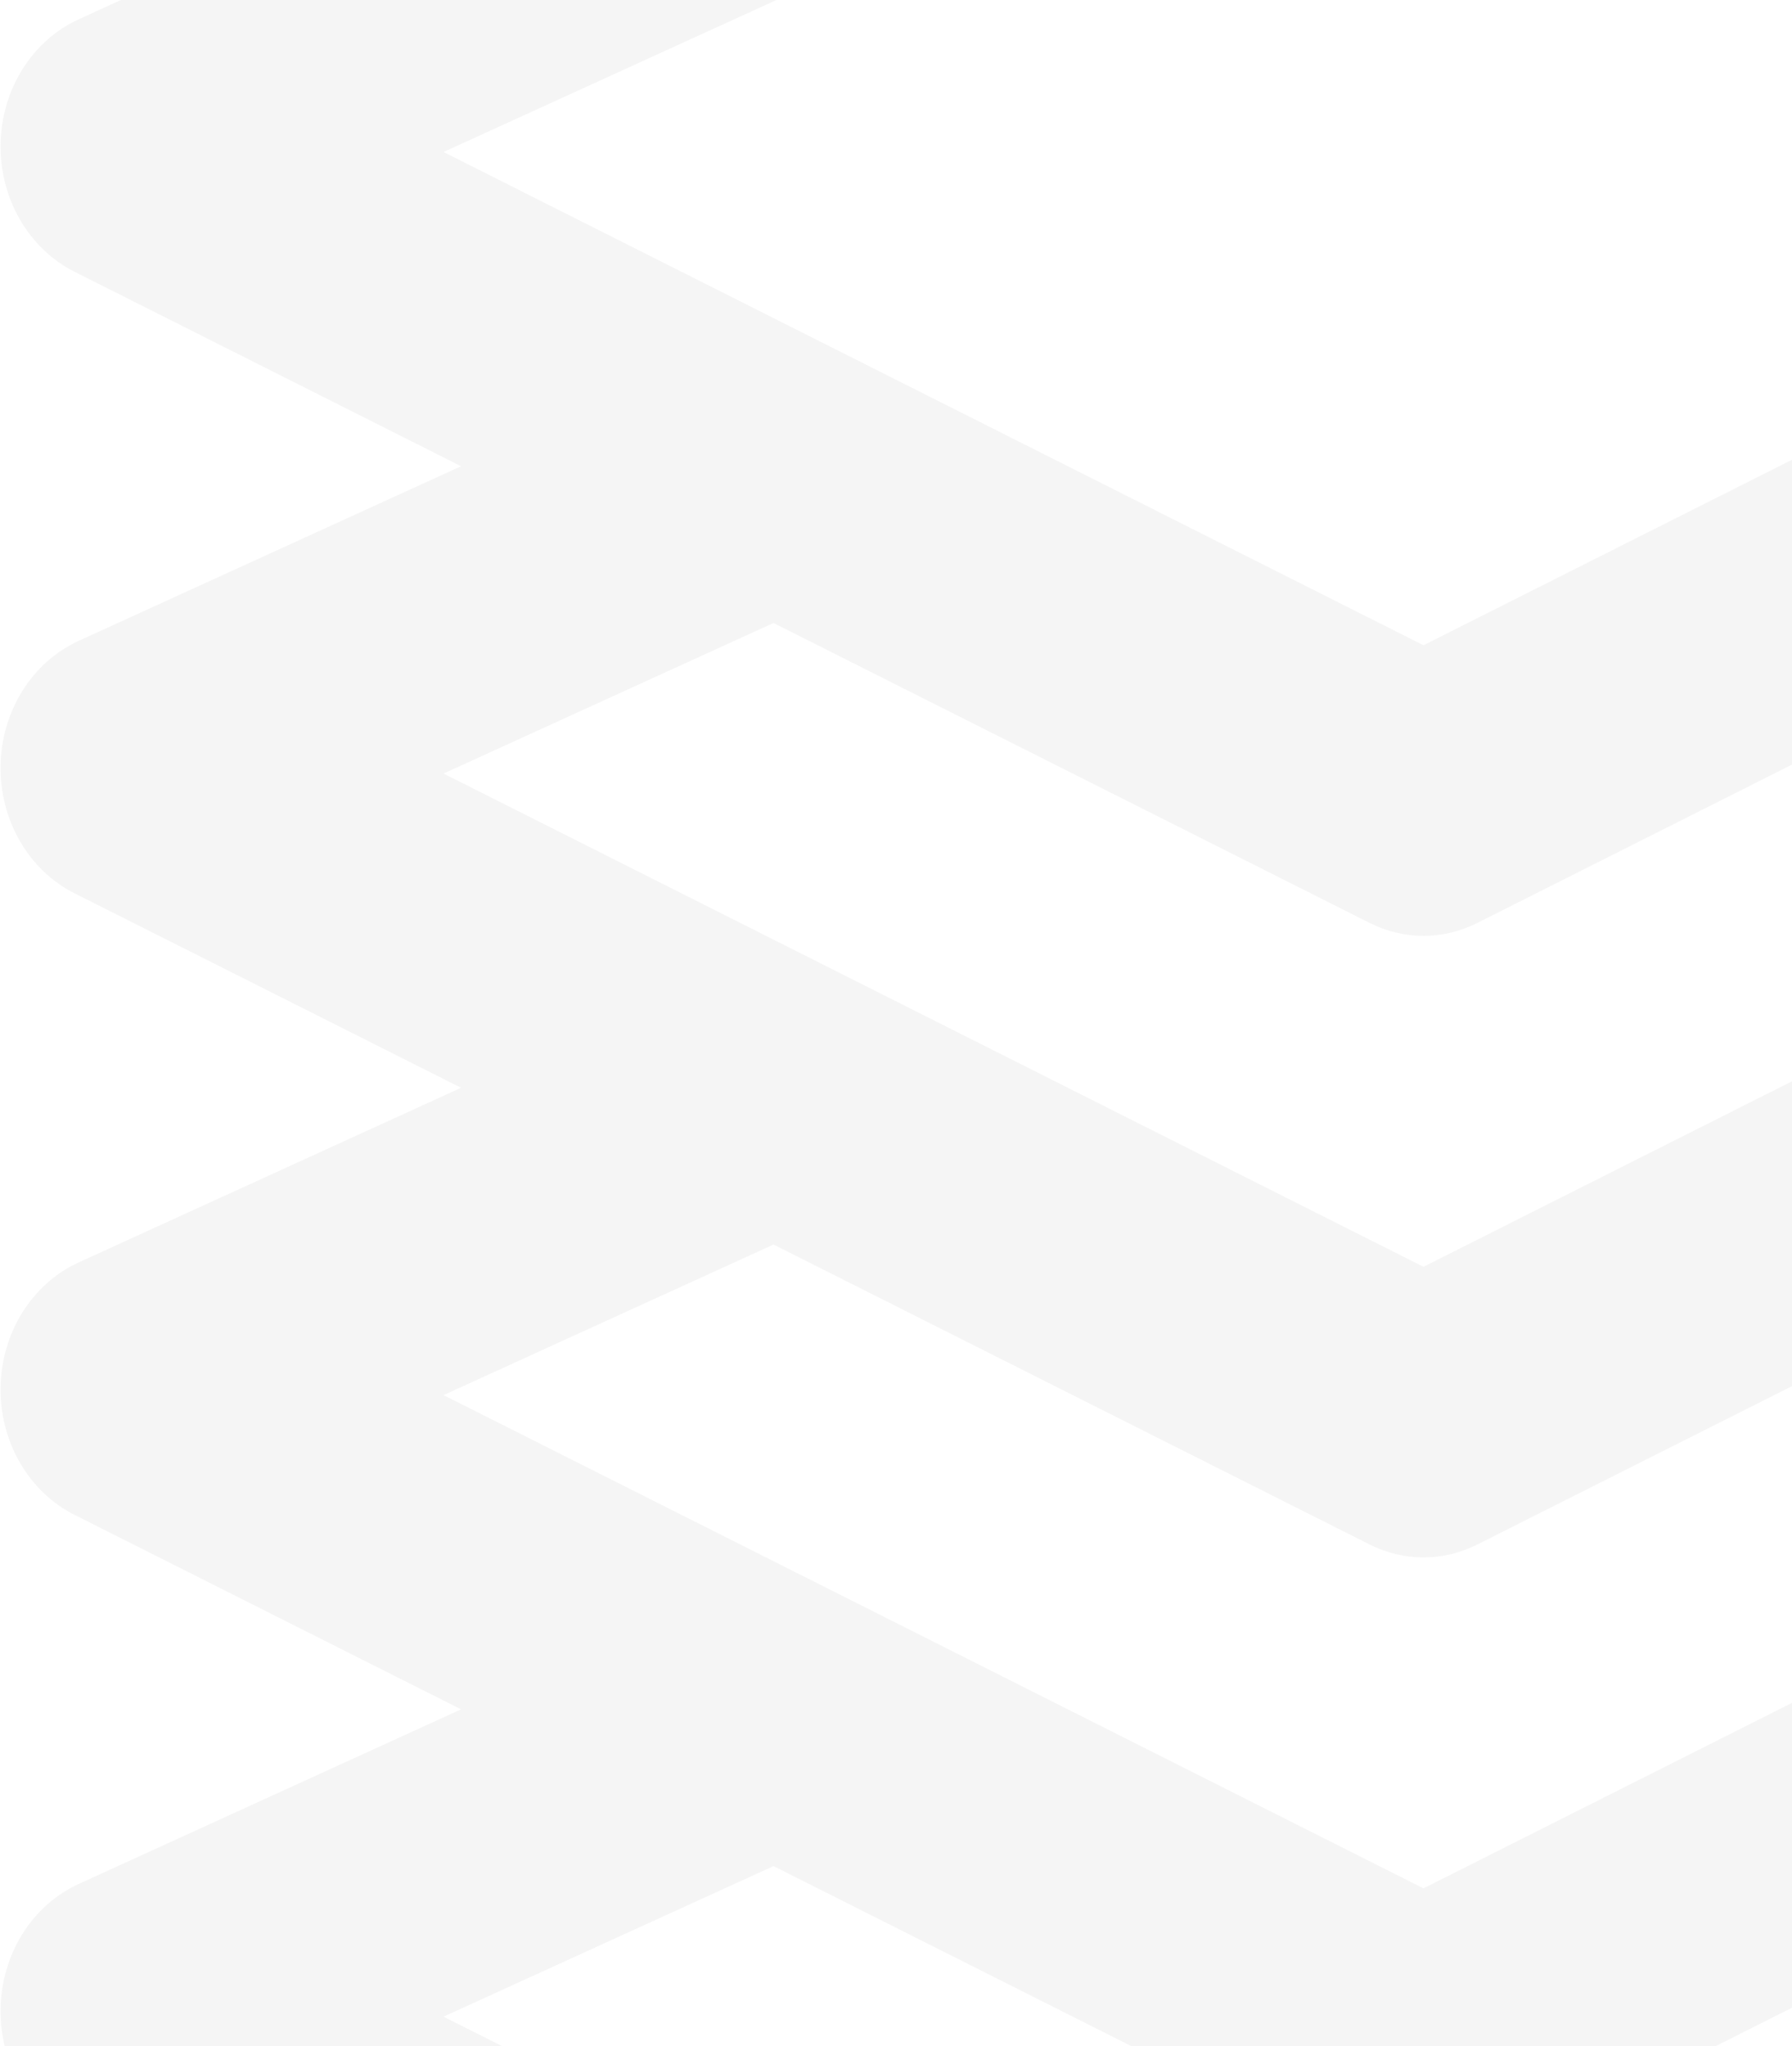 <svg width="439" height="501" viewBox="0 0 439 501" fill="none" xmlns="http://www.w3.org/2000/svg">
<path d="M697.299 187.351C697.169 180.824 695.292 174.477 691.894 169.076C688.497 163.675 683.721 159.45 678.147 156.912L584.491 114.161L679.182 66.541C684.683 63.779 689.324 59.355 692.539 53.803C695.755 48.252 697.409 41.812 697.3 35.266C697.19 28.72 695.323 22.349 691.923 16.926C688.523 11.503 683.737 7.262 678.147 4.717L360.945 -140.071C357.078 -141.839 352.921 -142.75 348.721 -142.75C344.521 -142.75 340.364 -141.839 336.497 -140.071L19.295 4.717C13.705 7.262 8.919 11.503 5.52 16.926C2.12 22.349 0.252 28.72 0.143 35.266C0.033 41.812 1.687 48.252 4.903 53.803C8.119 59.355 12.759 63.779 18.26 66.541L112.95 114.161L19.295 156.912C13.705 159.458 8.919 163.698 5.52 169.121C2.12 174.544 0.252 180.915 0.143 187.461C0.033 194.007 1.687 200.447 4.903 205.999C8.119 211.55 12.759 215.974 18.26 218.736L112.95 266.357L19.295 309.107C13.705 311.653 8.919 315.893 5.52 321.316C2.12 326.739 0.252 333.111 0.143 339.657C0.033 346.202 1.687 352.642 4.903 358.193C8.119 363.745 12.759 368.17 18.26 370.932L112.95 418.552L19.295 461.302C13.705 463.848 8.919 468.089 5.52 473.512C2.12 478.935 0.252 485.305 0.143 491.851C0.033 498.397 1.687 504.837 4.903 510.389C8.119 515.94 12.759 520.365 18.26 523.126L335.494 682.694C339.633 684.79 344.149 685.875 348.721 685.875C353.293 685.875 357.809 684.79 361.949 682.694L679.182 523.126C684.683 520.365 689.324 515.94 692.539 510.389C695.755 504.837 697.409 498.397 697.3 491.851C697.19 485.305 695.323 478.935 691.923 473.512C688.523 468.089 683.737 463.848 678.147 461.302L584.491 418.552L679.182 370.932C684.683 368.17 689.324 363.745 692.539 358.193C695.755 352.642 697.409 346.202 697.3 339.657C697.19 333.111 695.323 326.739 691.923 321.316C688.523 315.893 683.737 311.653 678.147 309.107L584.491 266.357L679.182 218.736C684.699 215.967 689.35 211.526 692.567 205.952C695.784 200.379 697.429 193.915 697.299 187.351ZM348.721 -72.328L588.786 37.219L348.721 157.994L108.657 37.219L348.721 -72.328ZM588.786 493.804L348.721 614.579L108.657 493.804L189.493 456.939L335.494 530.365C339.633 532.459 344.149 533.545 348.721 533.545C353.293 533.545 357.809 532.459 361.949 530.365L507.95 456.939L588.786 493.804ZM588.786 341.609L348.721 462.384L108.657 341.609L189.493 304.743L335.494 378.169C339.633 380.263 344.149 381.349 348.721 381.349C353.293 381.349 357.809 380.263 361.949 378.169L507.95 304.743L588.786 341.609ZM348.721 310.188L108.657 189.414L189.493 152.548L335.494 225.975C339.633 228.069 344.149 229.155 348.721 229.155C353.293 229.155 357.809 228.069 361.949 225.975L507.95 152.548L588.786 189.414L348.721 310.188Z" fill="#989898" fill-opacity="0.1"/>
</svg>
